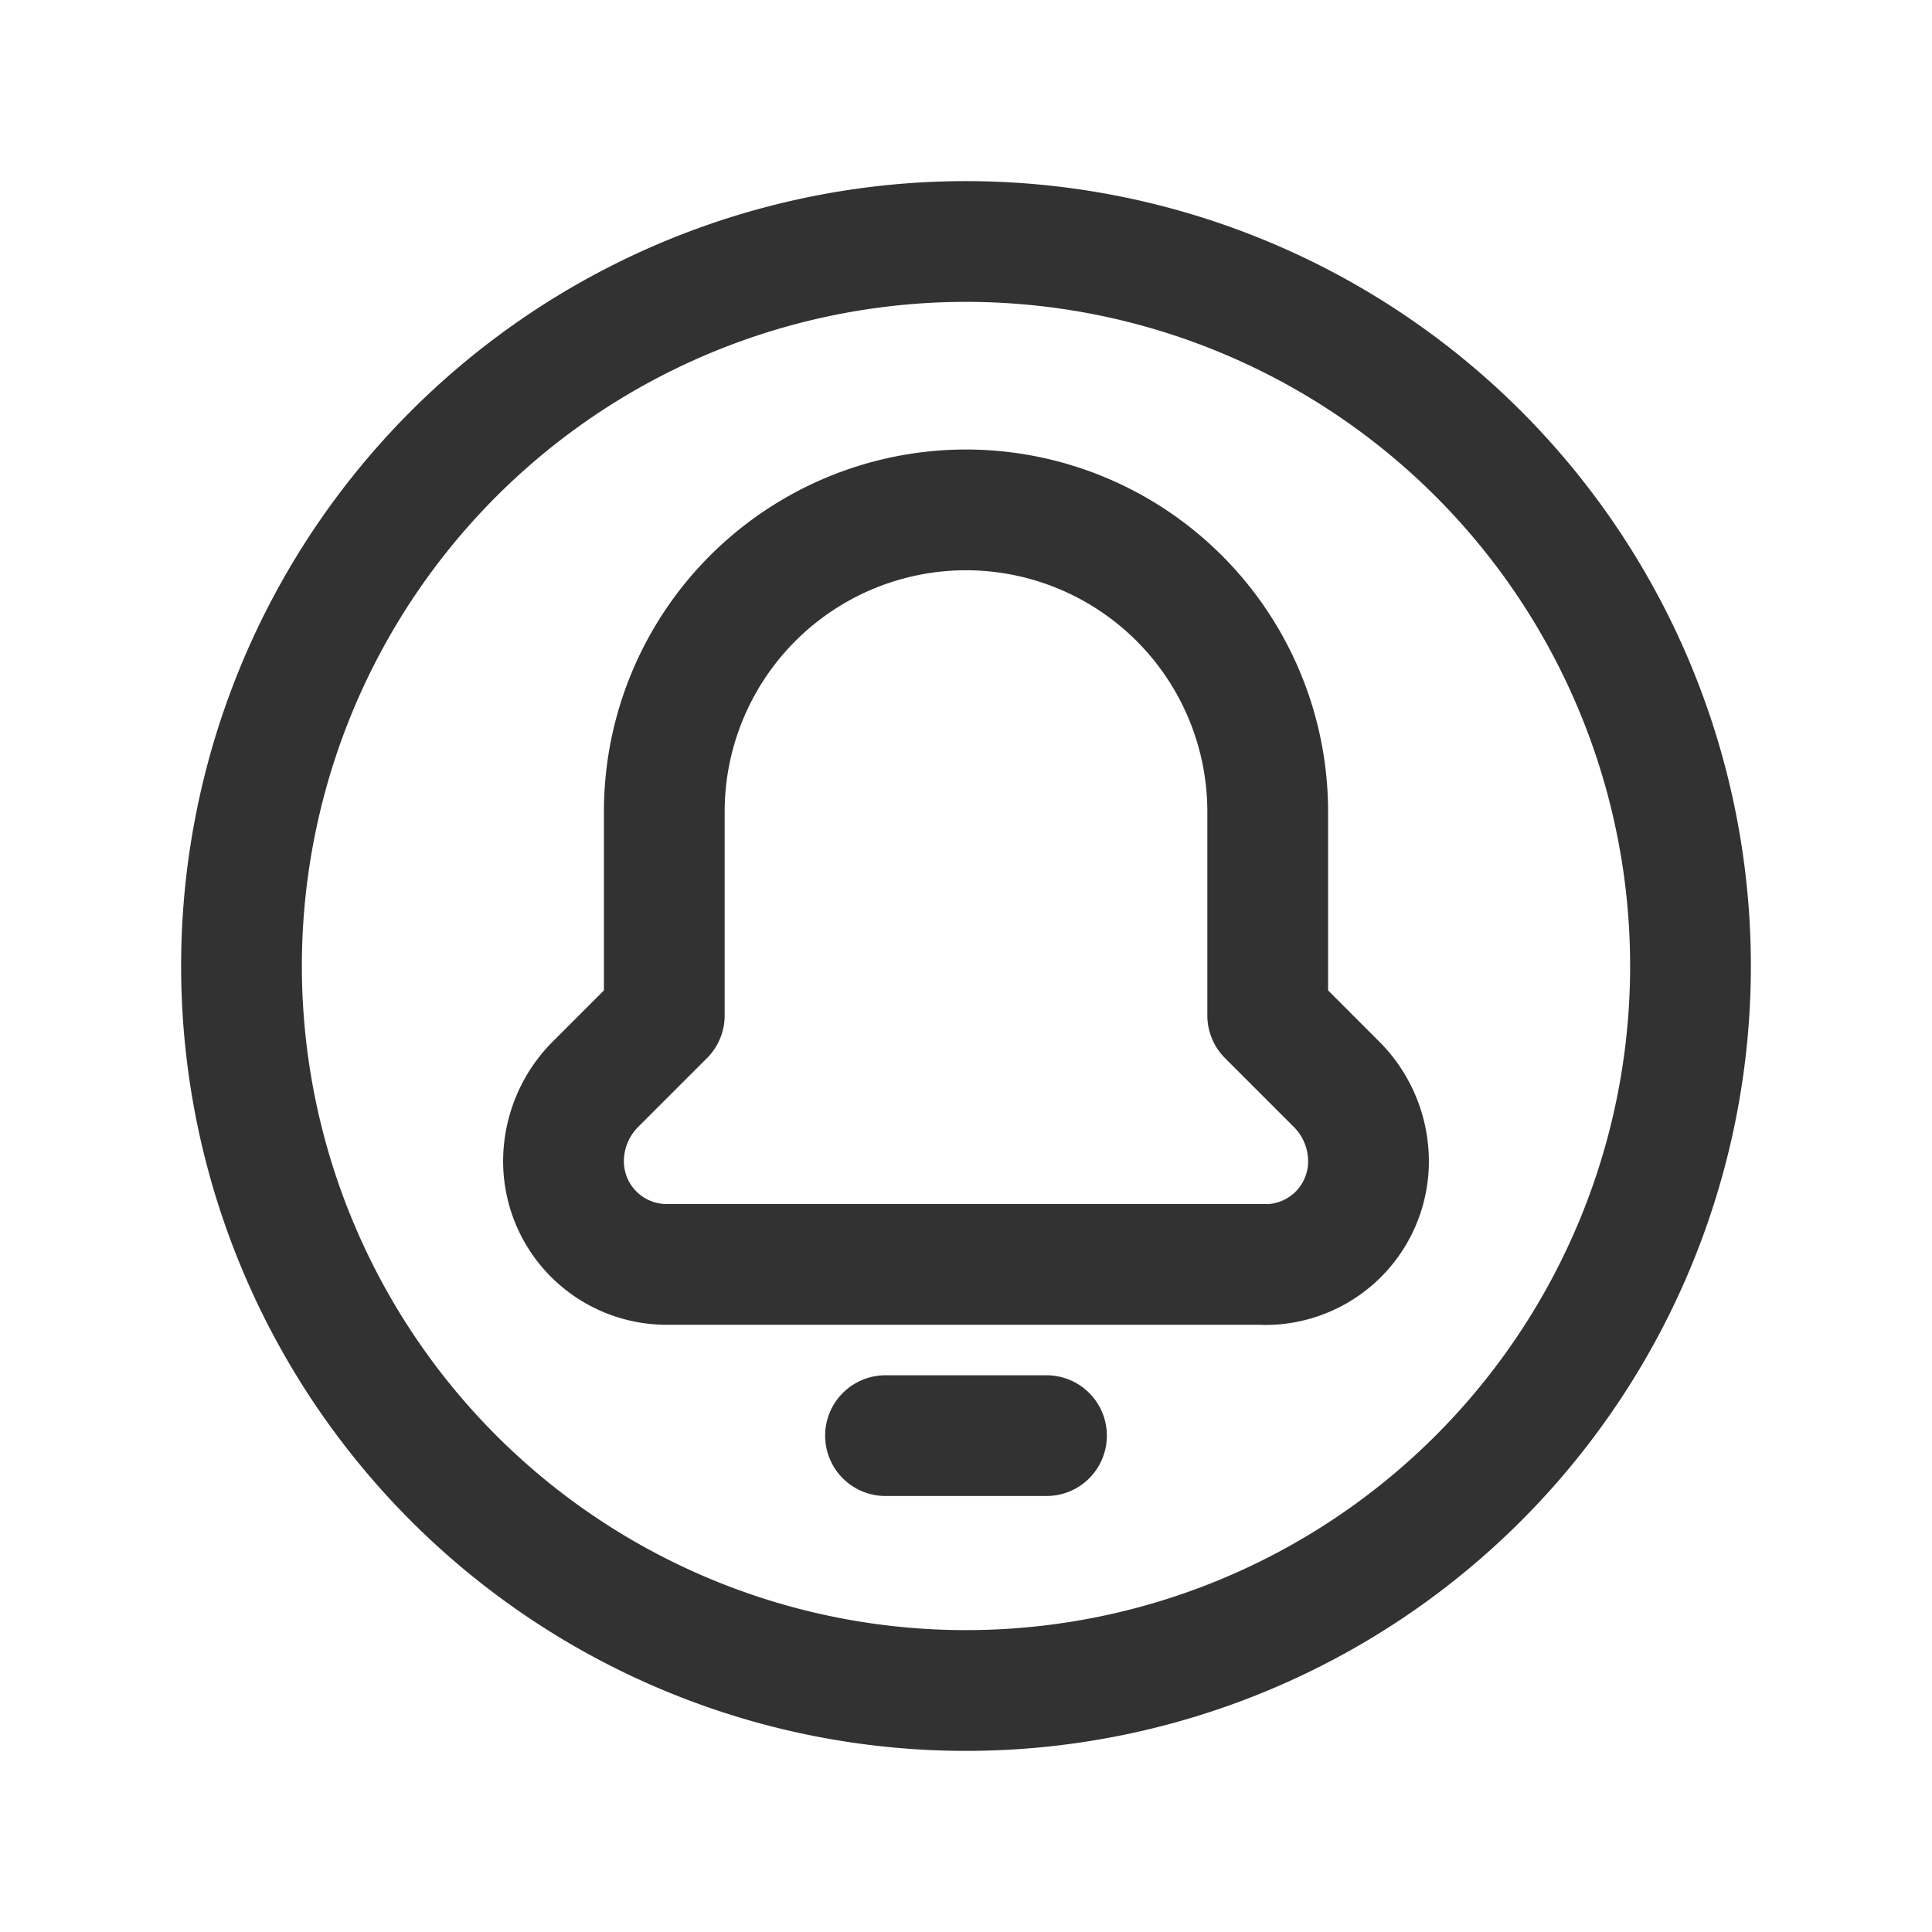 <svg id="Layer_3" data-name="Layer 3" xmlns="http://www.w3.org/2000/svg" viewBox="0 0 24 24"><title>bell-notification-circle</title><path d="M15.719,15.709h0A1.282,1.282,0,0,0,17,14.426h0a1.357,1.357,0,0,0-.4-.96l-.852-.852v-2.53A3.75,3.75,0,0,0,12,6.334h0a3.75,3.75,0,0,0-3.748,3.75v2.53l-.852.852a1.357,1.357,0,0,0-.4.96H7v0a1.282,1.282,0,0,0,1.283,1.281h7.434" fill="none" stroke="#323232" stroke-linecap="round" stroke-linejoin="round" stroke-width="1.5"/><path d="M11,17.834h2" fill="none" stroke="#323232" stroke-linecap="round" stroke-linejoin="round" stroke-width="1.5"/><path d="M12,21a9,9,0,1,1,9-9,9,9,0,0,1-9,9" fill="none" stroke="#323232" stroke-linecap="round" stroke-linejoin="round" stroke-width="1.5"/><path d="M0,0H24V24H0Z" fill="none"/></svg>